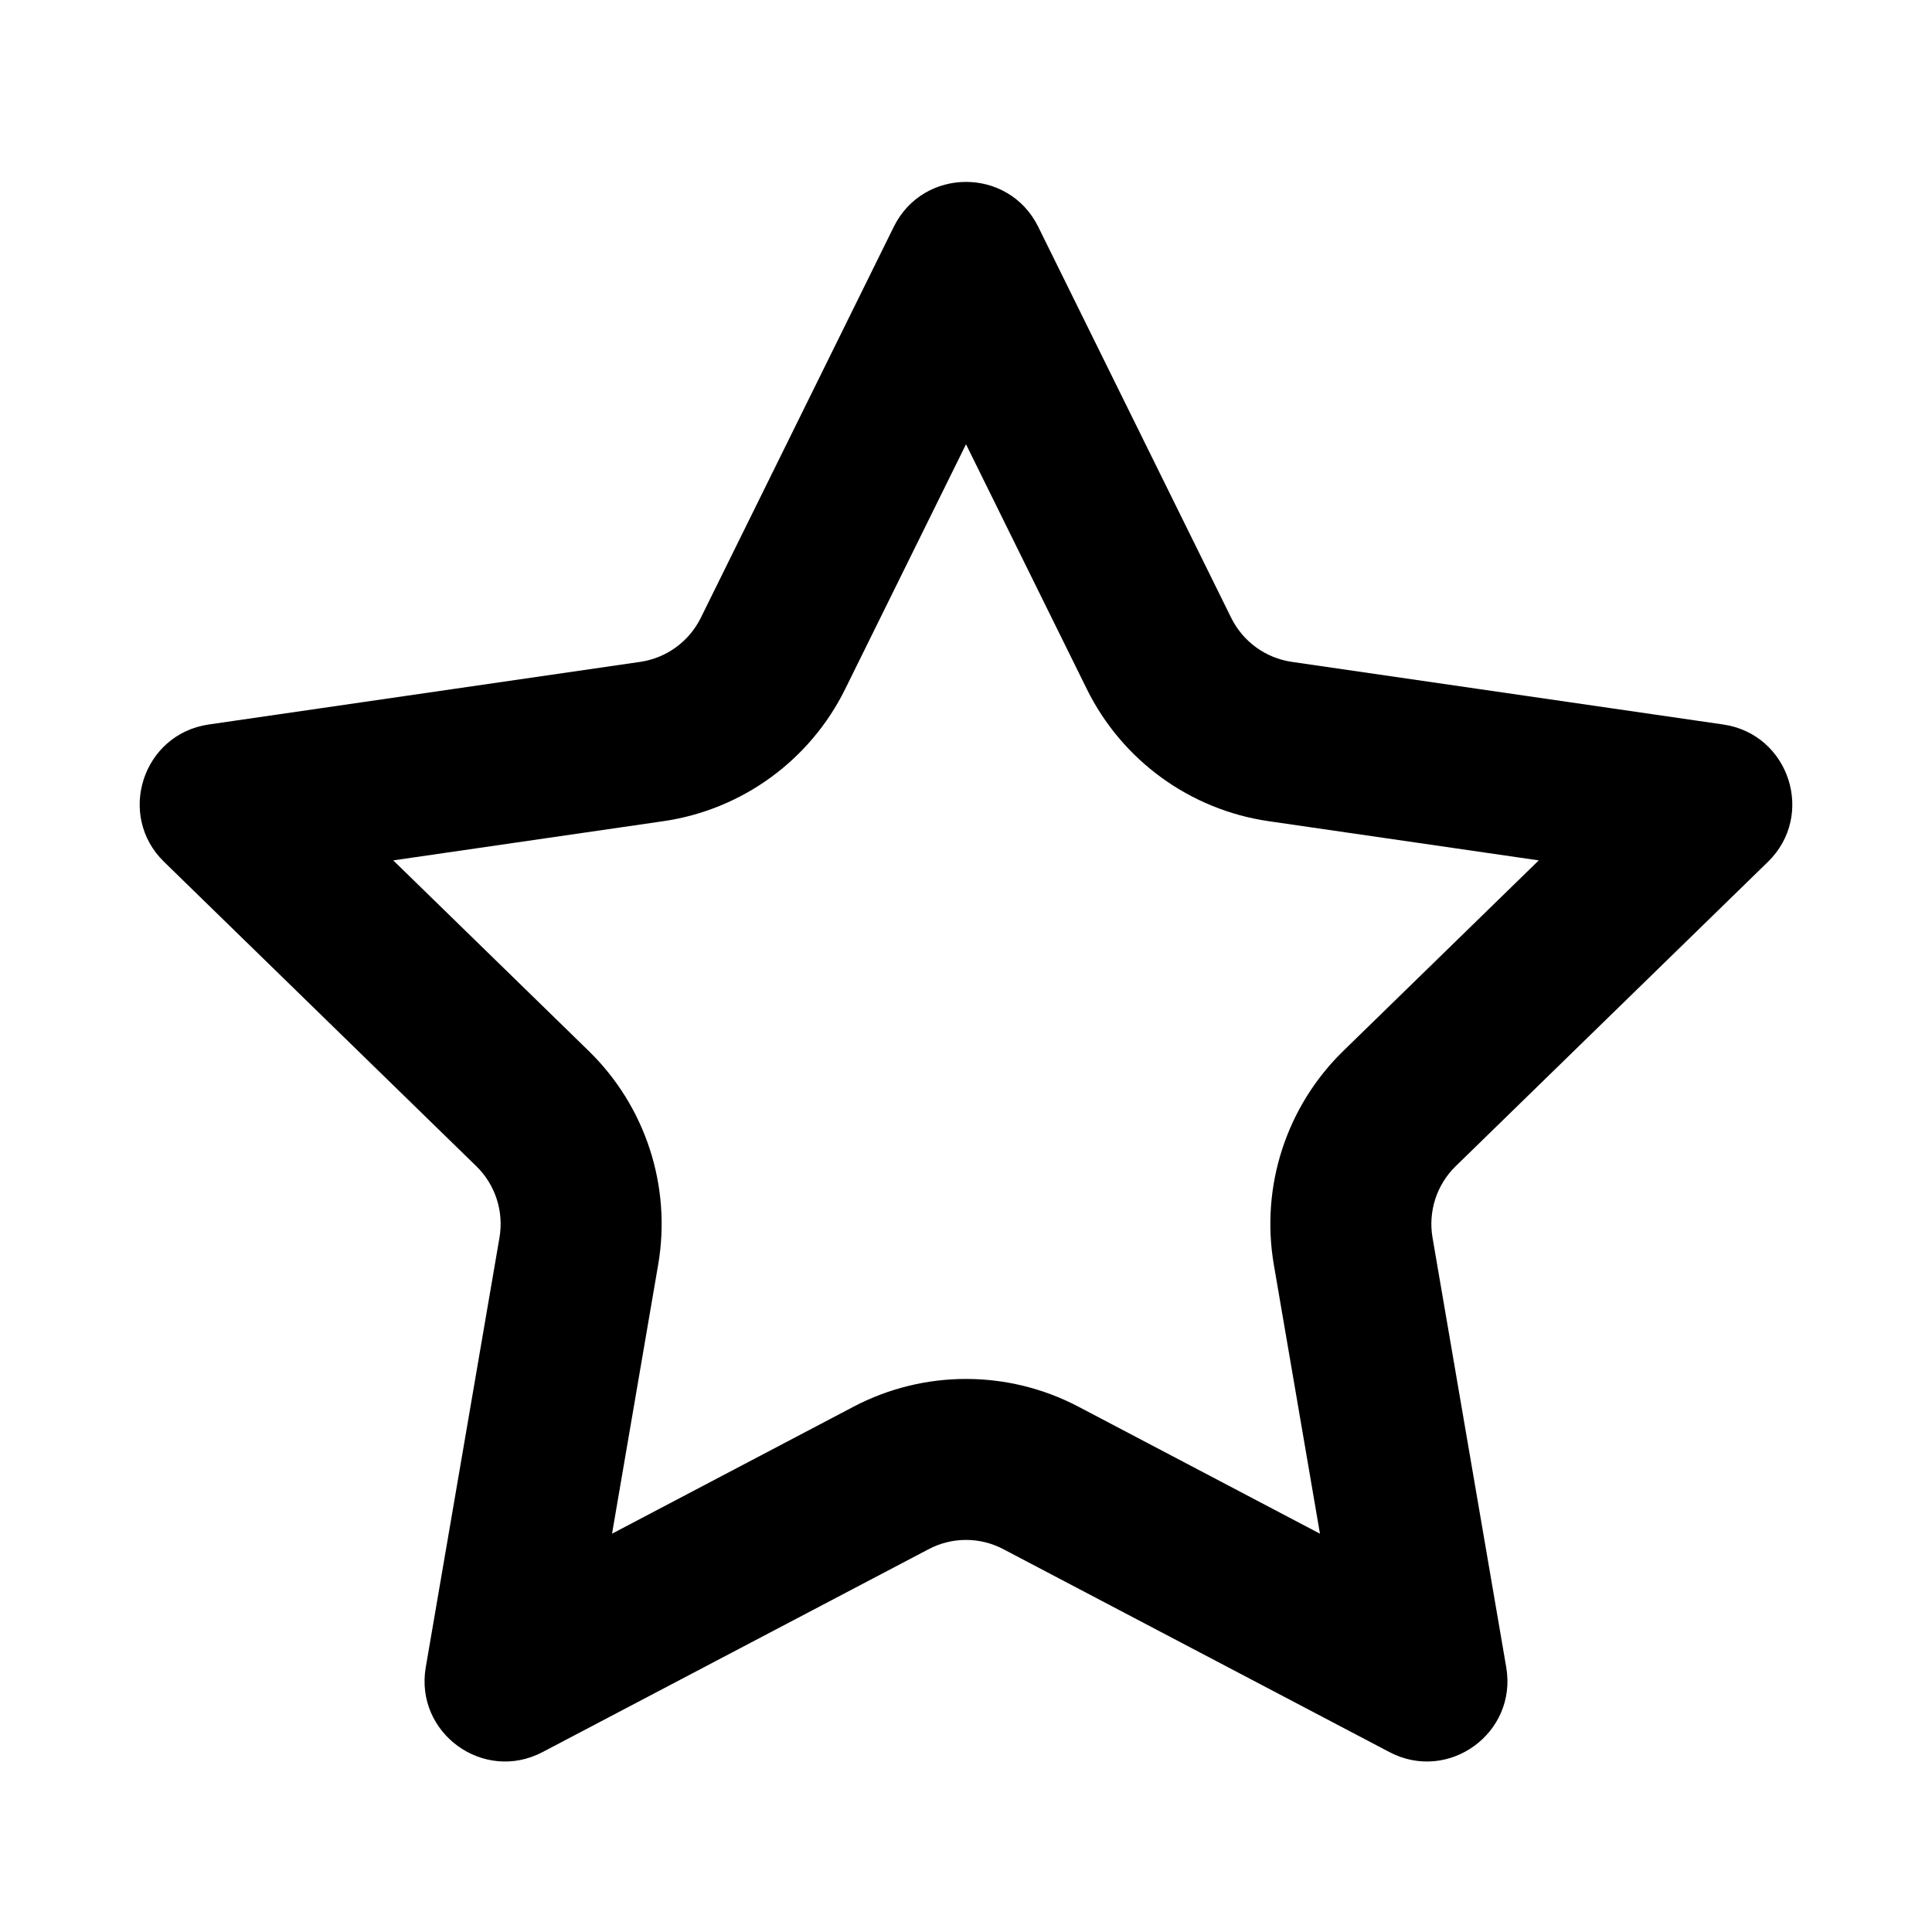 <svg width="24" height="24" viewBox="0 0 24 24">
<path fill-rule="evenodd" clip-rule="evenodd" d="M12 5.519L10.499 8.56C10.062 9.445 9.218 10.059 8.241 10.201L4.885 10.688L7.313 13.055C8.02 13.744 8.343 14.737 8.176 15.71L7.603 19.052L10.604 17.474C11.478 17.015 12.522 17.015 13.396 17.474L16.397 19.052L15.824 15.71C15.657 14.737 15.98 13.744 16.687 13.055L19.115 10.688L15.759 10.201C14.782 10.059 13.938 9.445 13.501 8.56L12 5.519ZM12.897 2.817C12.53 2.074 11.47 2.074 11.103 2.817L8.706 7.674C8.56 7.97 8.279 8.174 7.953 8.222L2.592 9C1.772 9.12 1.445 10.128 2.038 10.706L5.917 14.487C6.153 14.717 6.26 15.048 6.205 15.372L5.289 20.711C5.149 21.528 6.006 22.151 6.74 21.765L11.535 19.245C11.826 19.091 12.174 19.091 12.465 19.245L17.26 21.765C17.994 22.151 18.851 21.528 18.711 20.711L17.795 15.372C17.74 15.048 17.847 14.717 18.083 14.487L21.962 10.706C22.555 10.128 22.228 9.12 21.407 9L16.047 8.222C15.721 8.174 15.44 7.97 15.294 7.674L12.897 2.817Z" fill="#000"/>
</svg>
